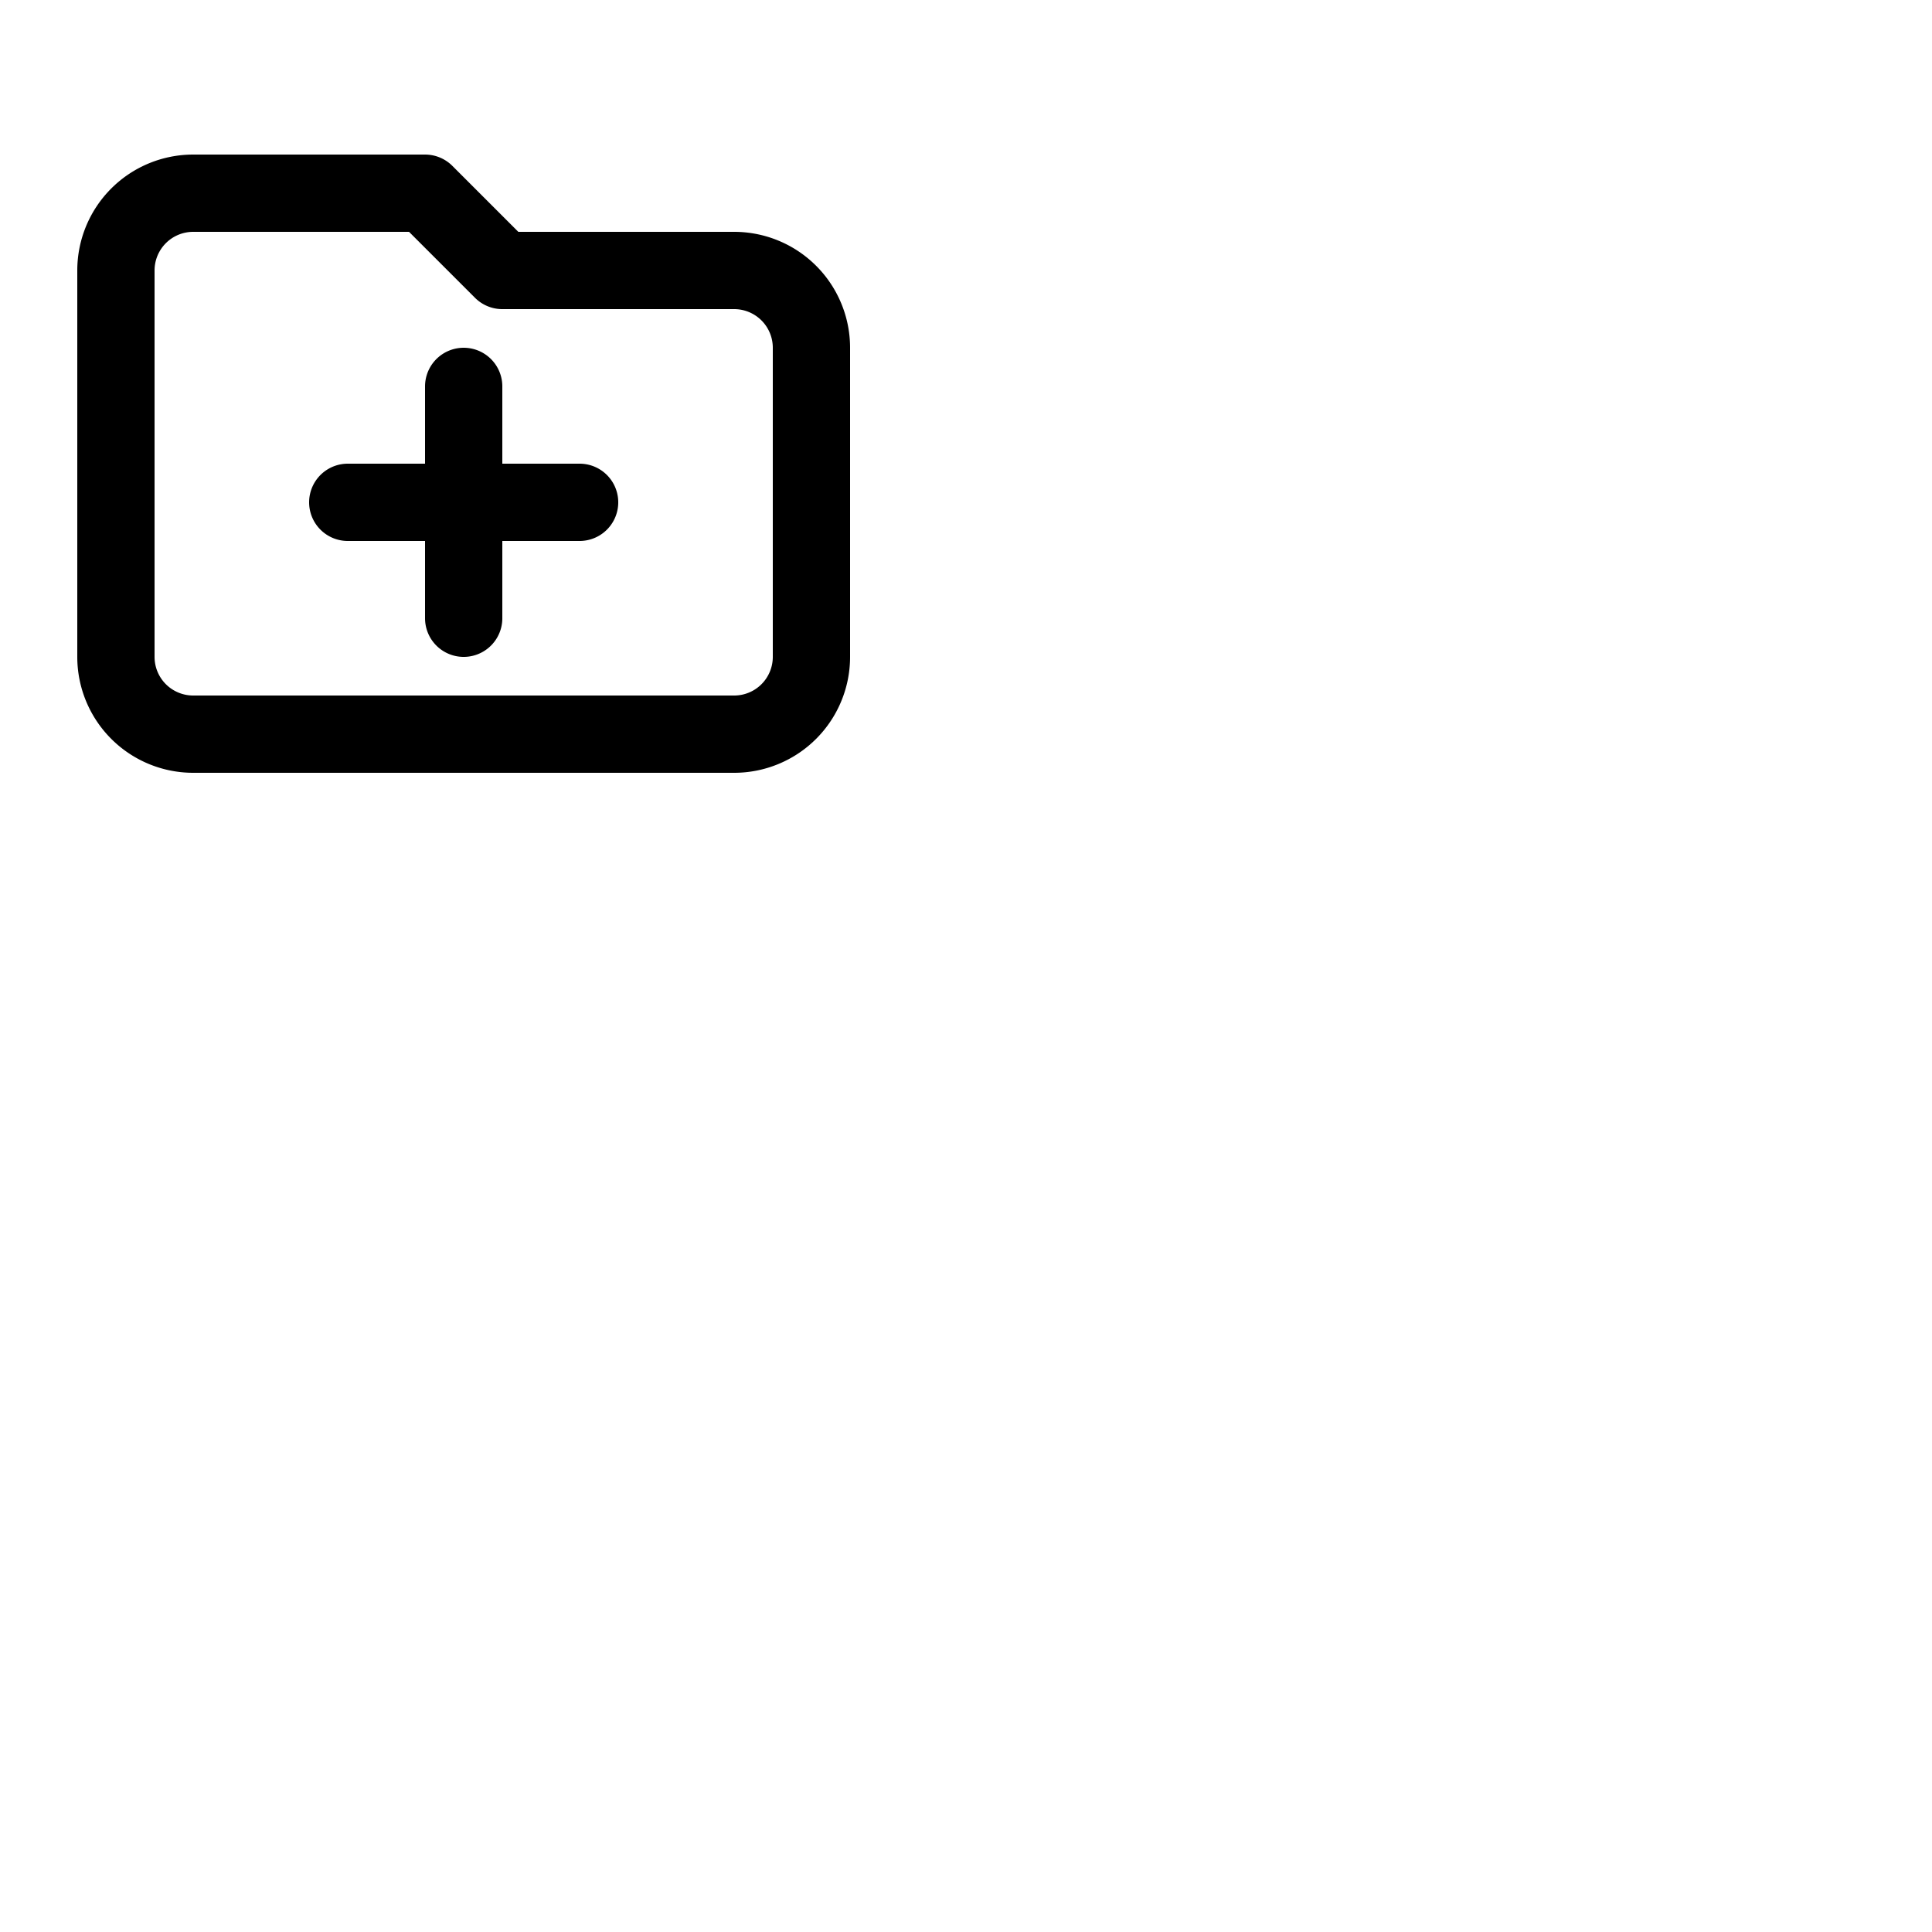 <svg xmlns="http://www.w3.org/2000/svg" fill="none" viewBox="0 0 50 50" stroke="currentColor" stroke-width="2">
    <path stroke-linecap="round" stroke-linejoin="round" d="M9 13h6m-3-3v6m-9 1V7a2 2 0 012-2h6l2 2h6a2 2 0 012 2v8a2 2 0 01-2 2H5a2 2 0 01-2-2z" />
</svg>